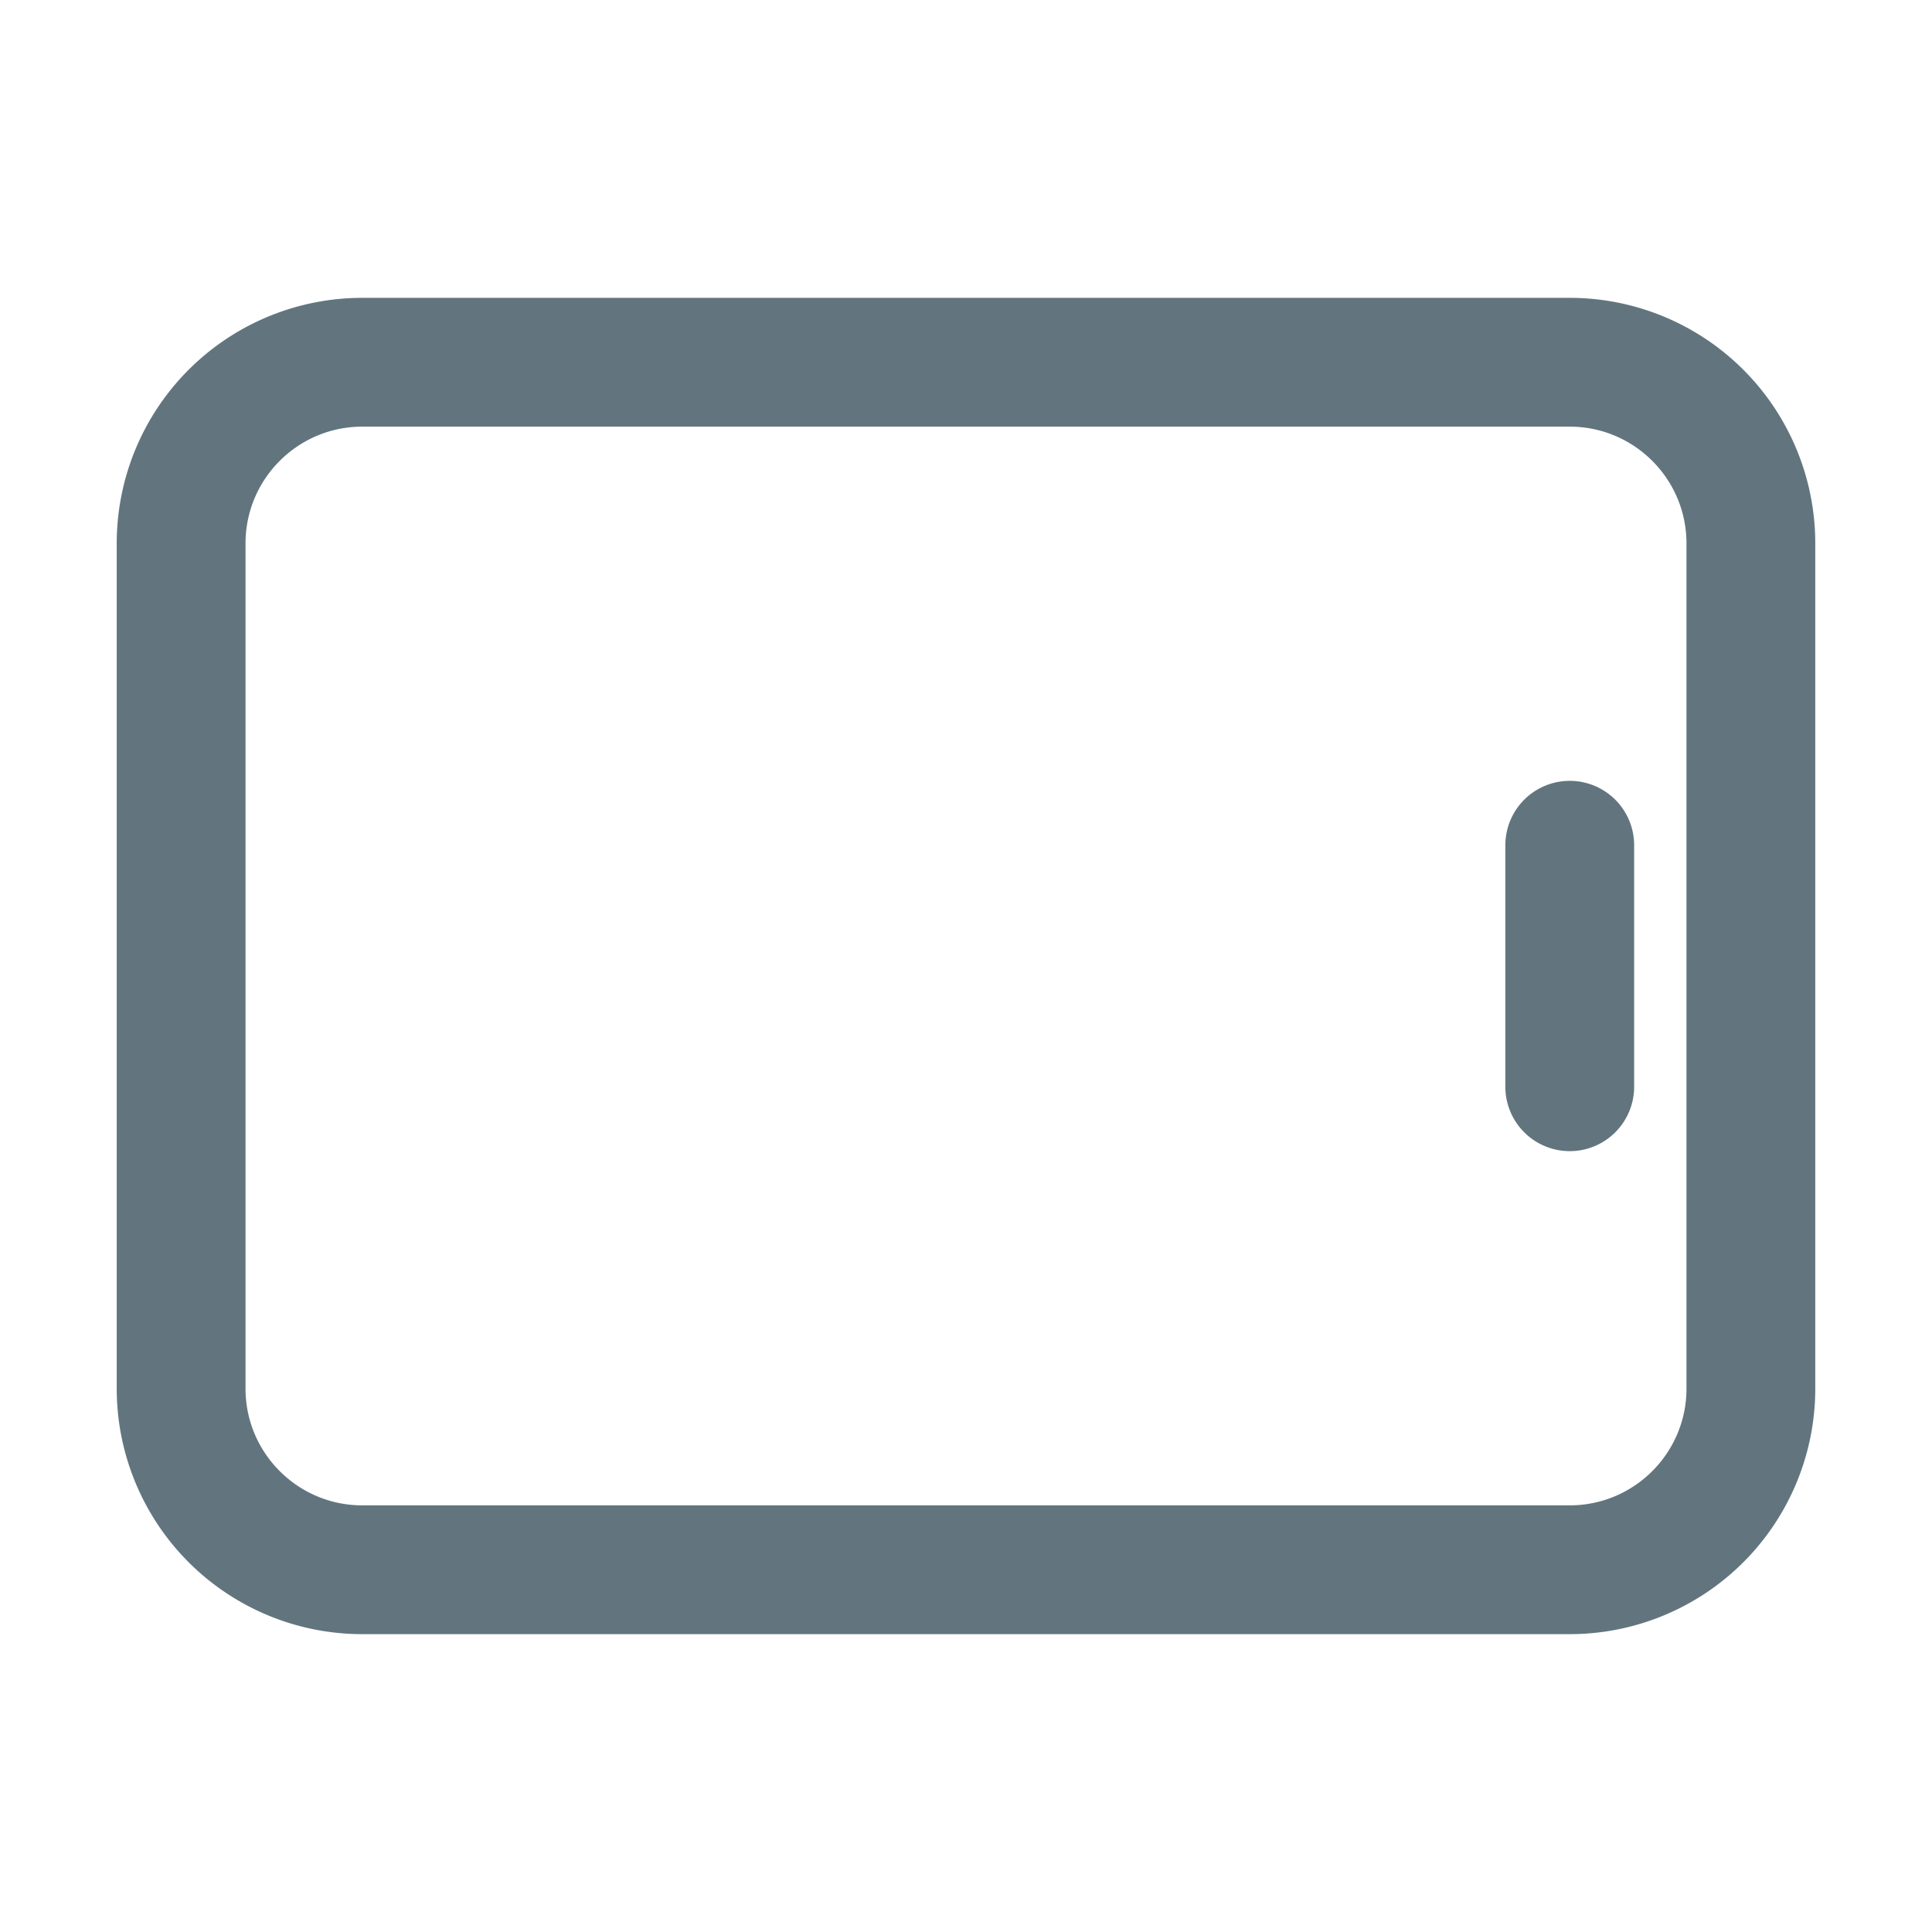 <svg xmlns="http://www.w3.org/2000/svg" fill="none" viewBox="0 0 24 24"><path fill="#62757E" fill-rule="evenodd" d="M4.5 20.3a3.05 3.05 0 0 1-3.05-3.05V6.75A3.05 3.05 0 0 1 4.5 3.7h15a3.05 3.05 0 0 1 3.05 3.05v10.5a3.05 3.05 0 0 1-3.05 3.05h-15Zm-1.45-3.05c0 .8.65 1.45 1.45 1.45h15c.8 0 1.45-.65 1.45-1.45V6.75c0-.8-.65-1.45-1.45-1.45h-15c-.8 0-1.45.65-1.45 1.45v10.5ZM19.5 14.3a.8.8 0 0 1-.8-.8v-3a.8.8 0 1 1 1.6 0v3a.8.8 0 0 1-.8.8Z" clip-rule="evenodd"/></svg>